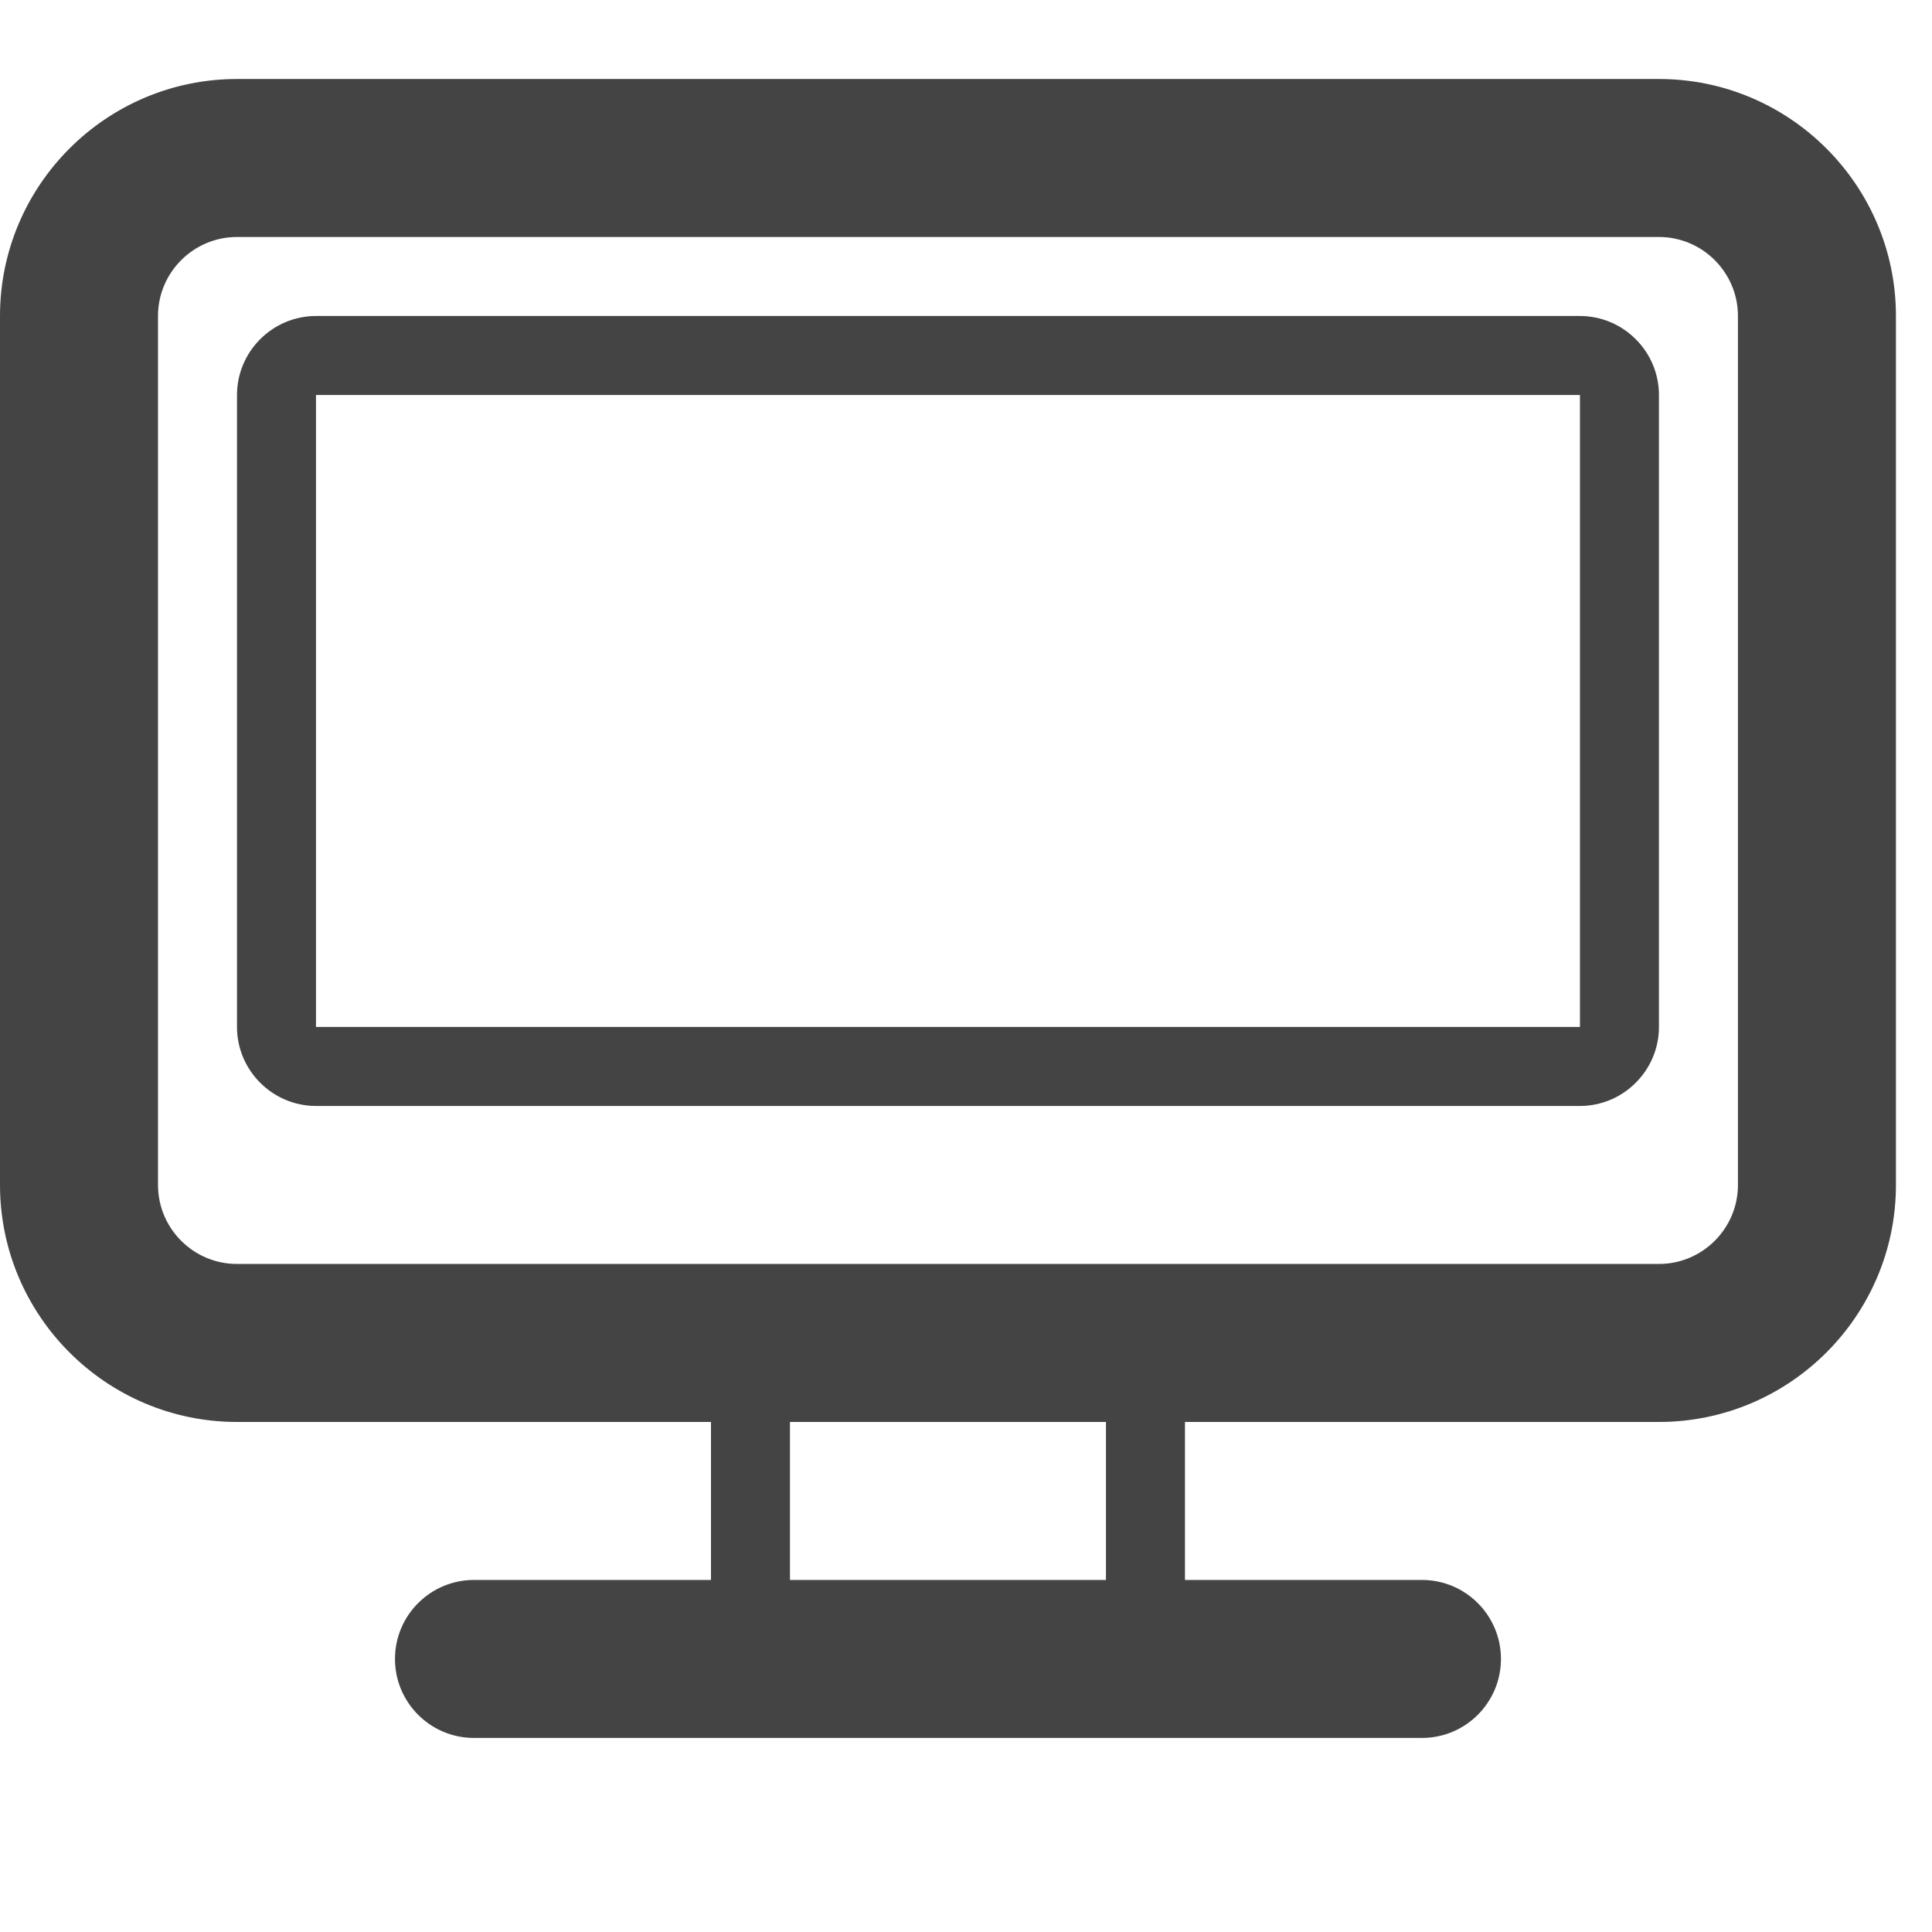 <?xml version="1.0" encoding="utf-8"?><!DOCTYPE svg PUBLIC "-//W3C//DTD SVG 1.1//EN" "http://www.w3.org/Graphics/SVG/1.1/DTD/svg11.dtd"><svg version="1.1" xmlns="http://www.w3.org/2000/svg" xmlns:xlink="http://www.w3.org/1999/xlink" width="24" height="24" viewBox="0 0 24 24" data-tags="device-desktop"><g fill="#444" transform="scale(0.023 0.023)"><path d="M896 42.667h-768c-70.571 0-128 57.429-128 128v469.333c0 70.571 57.429 128 128 128h256v85.333h-128c-23.552 0-42.667 19.115-42.667 42.667s19.115 42.667 42.667 42.667h512c23.552 0 42.667-19.115 42.667-42.667s-19.115-42.667-42.667-42.667h-128v-85.333h256c70.571 0 128-57.429 128-128v-469.333c0-70.571-57.429-128-128-128zM597.333 853.333h-170.667v-85.333h170.667v85.333zM938.667 640c0 23.509-19.157 42.667-42.667 42.667h-768c-23.509 0-42.667-19.157-42.667-42.667v-469.333c0-23.509 19.157-42.667 42.667-42.667h768c23.509 0 42.667 19.157 42.667 42.667v469.333z" /><path d="M853.333 170.667h-682.667c-23.467 0-42.667 19.2-42.667 42.667v341.333c0 23.467 19.2 42.667 42.667 42.667h682.667c23.467 0 42.667-19.2 42.667-42.667v-341.333c0-23.467-19.2-42.667-42.667-42.667zM853.333 554.667h-682.667v-341.333h682.667v341.333z" /></g></svg>